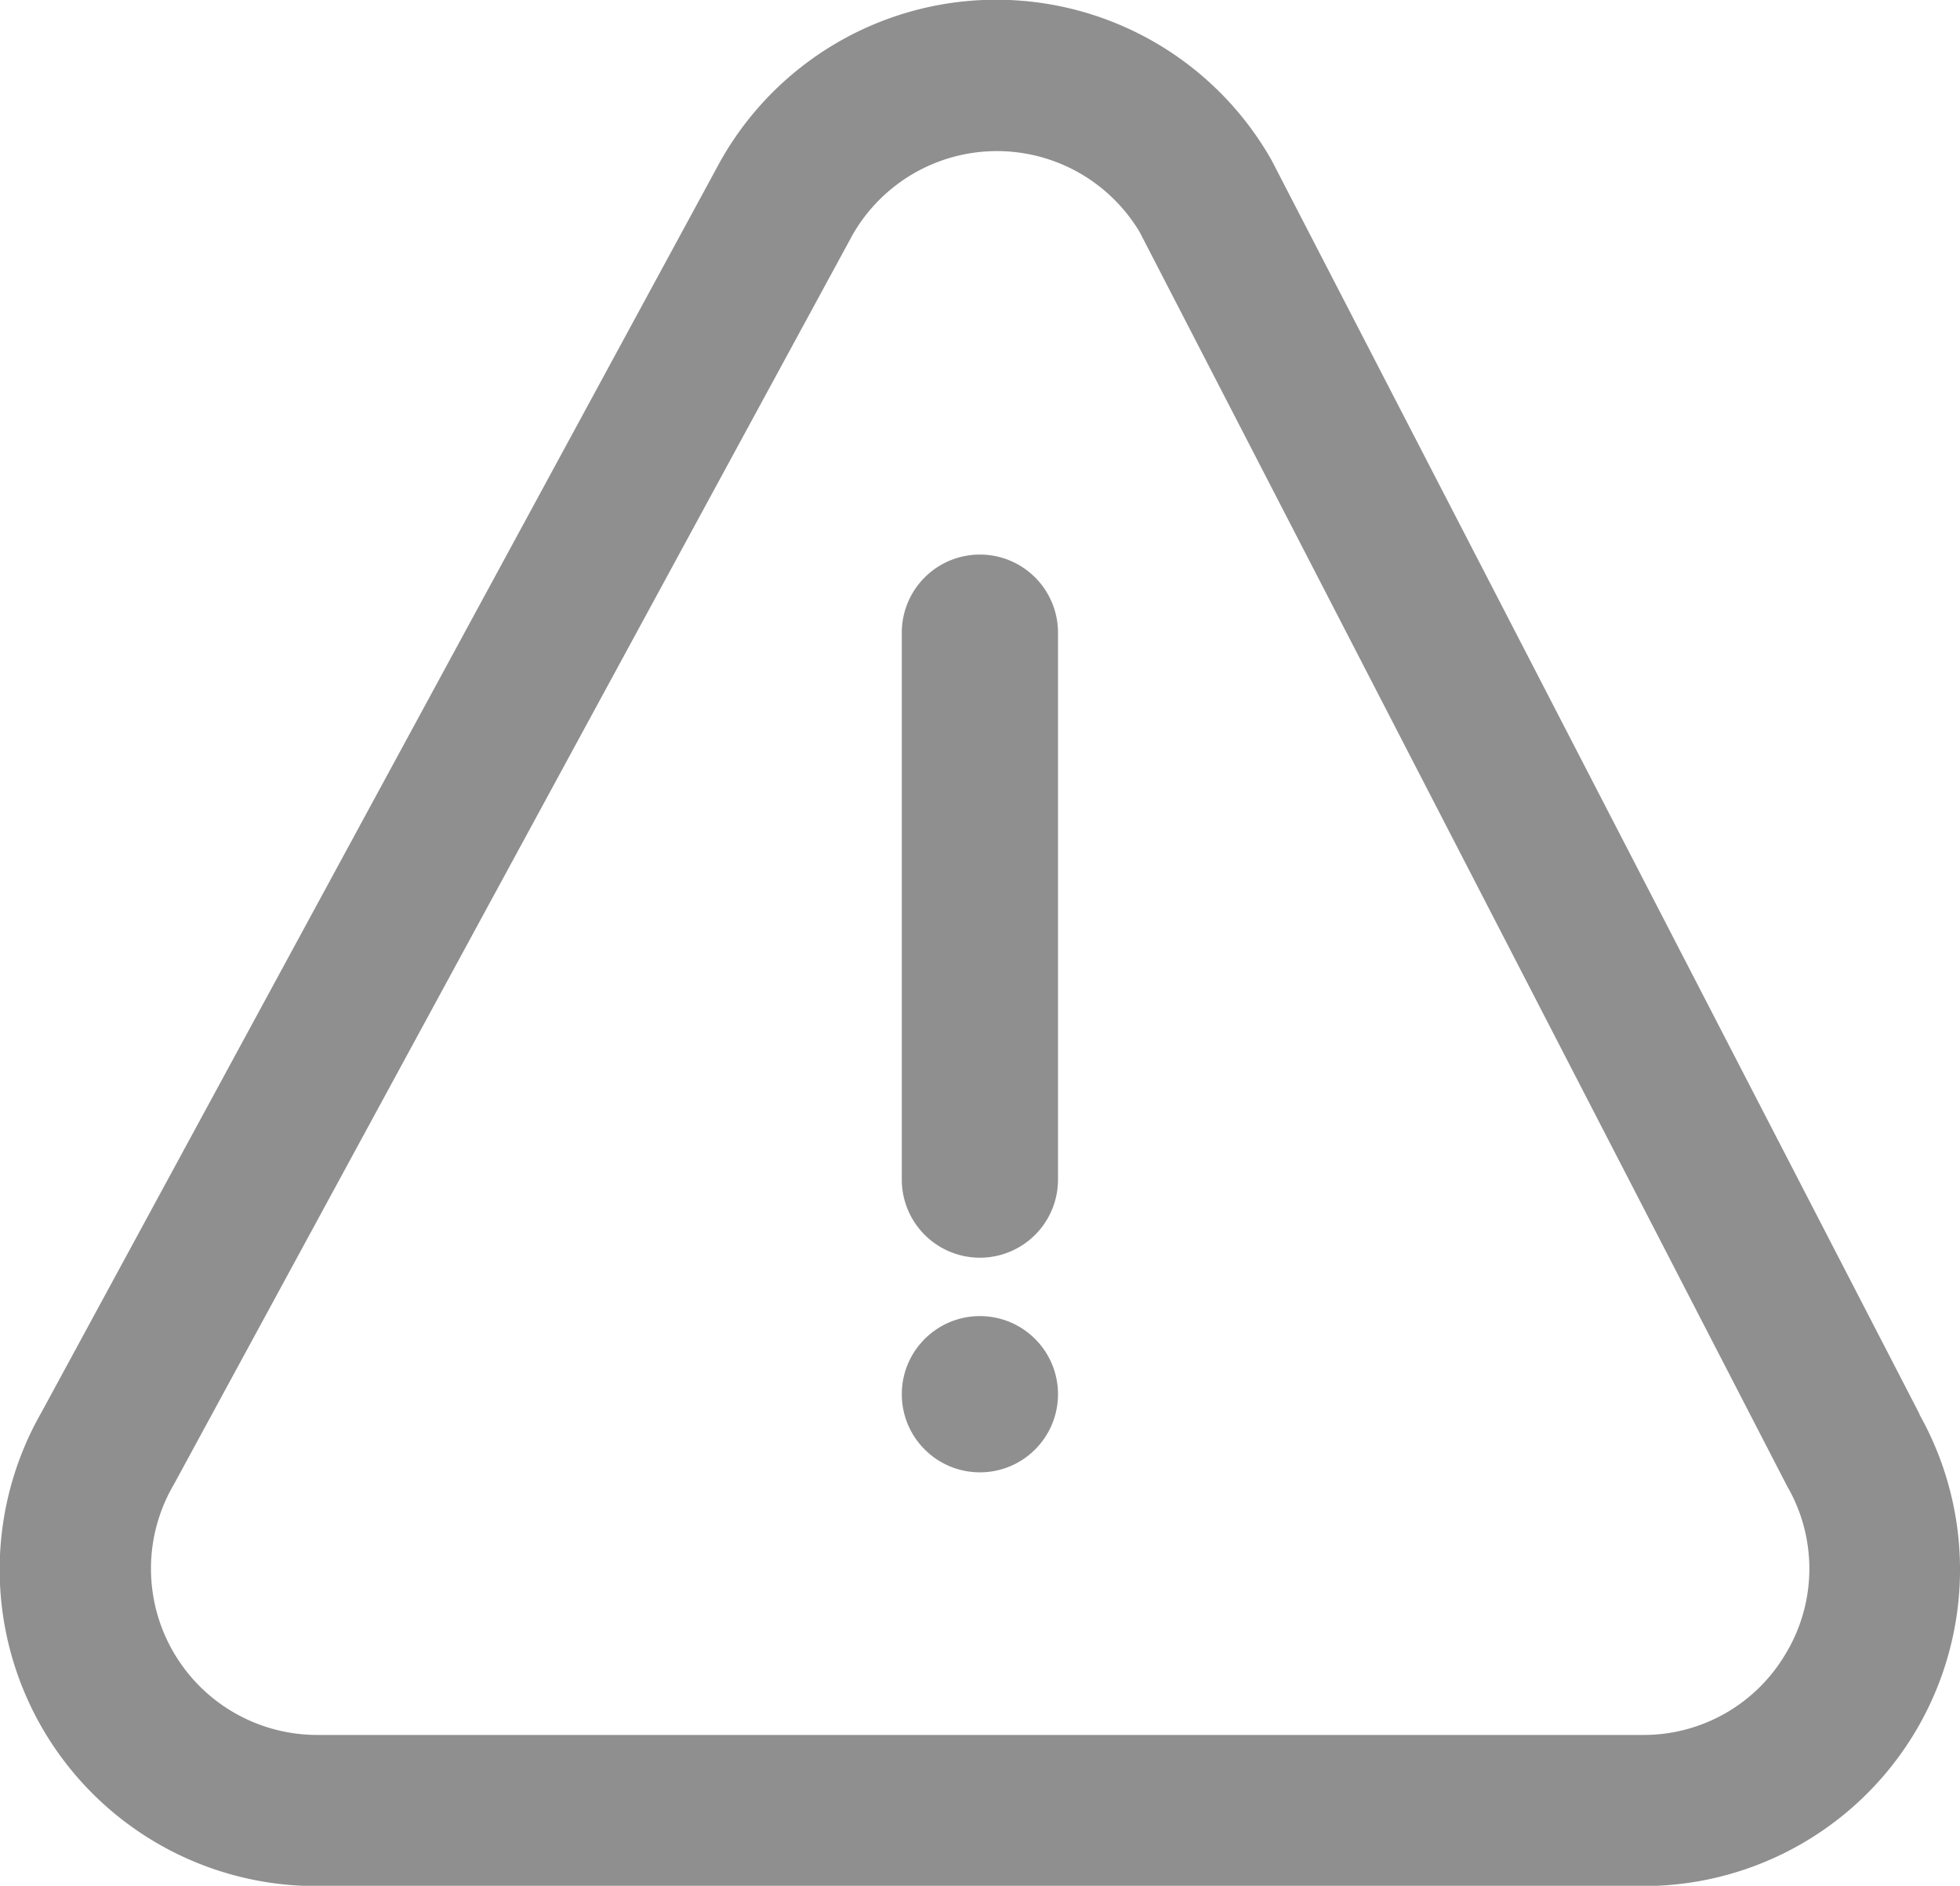 <svg xmlns="http://www.w3.org/2000/svg" width="29.109" height="28" viewBox="0 0 29.109 28">
  <g id="Group_3259" data-name="Group 3259" transform="translate(0 0)">
    <path id="Path_10382" data-name="Path 10382" d="M29.512,22.492,19.888,3.873a4.7,4.7,0,0,0-8.188.021L1.622,22.462A4.7,4.7,0,0,0,5.714,29.5H25.4a4.7,4.7,0,0,0,4.112-7Zm-1.973,3.532A2.446,2.446,0,0,1,25.4,27.256H5.714a2.469,2.469,0,0,1-2.139-3.7l.012-.021L13.666,4.983a2.47,2.47,0,0,1,4.264-.041l9.615,18.619a2.441,2.441,0,0,1-.006,2.464Z" transform="translate(-1.004 -1.496)" fill="#8f8f8f"/>
    <path id="Path_10383" data-name="Path 10383" d="M14.16,9A1.16,1.16,0,0,0,13,10.16v8.12a1.16,1.16,0,1,0,2.32,0V10.16A1.16,1.16,0,0,0,14.16,9Z" transform="translate(0.393 -0.766)" fill="#8f8f8f"/>
    <circle id="Ellipse_15" data-name="Ellipse 15" cx="1.16" cy="1.16" r="1.16" transform="translate(13.393 19.541)" fill="#8f8f8f"/>
  </g>
</svg>
